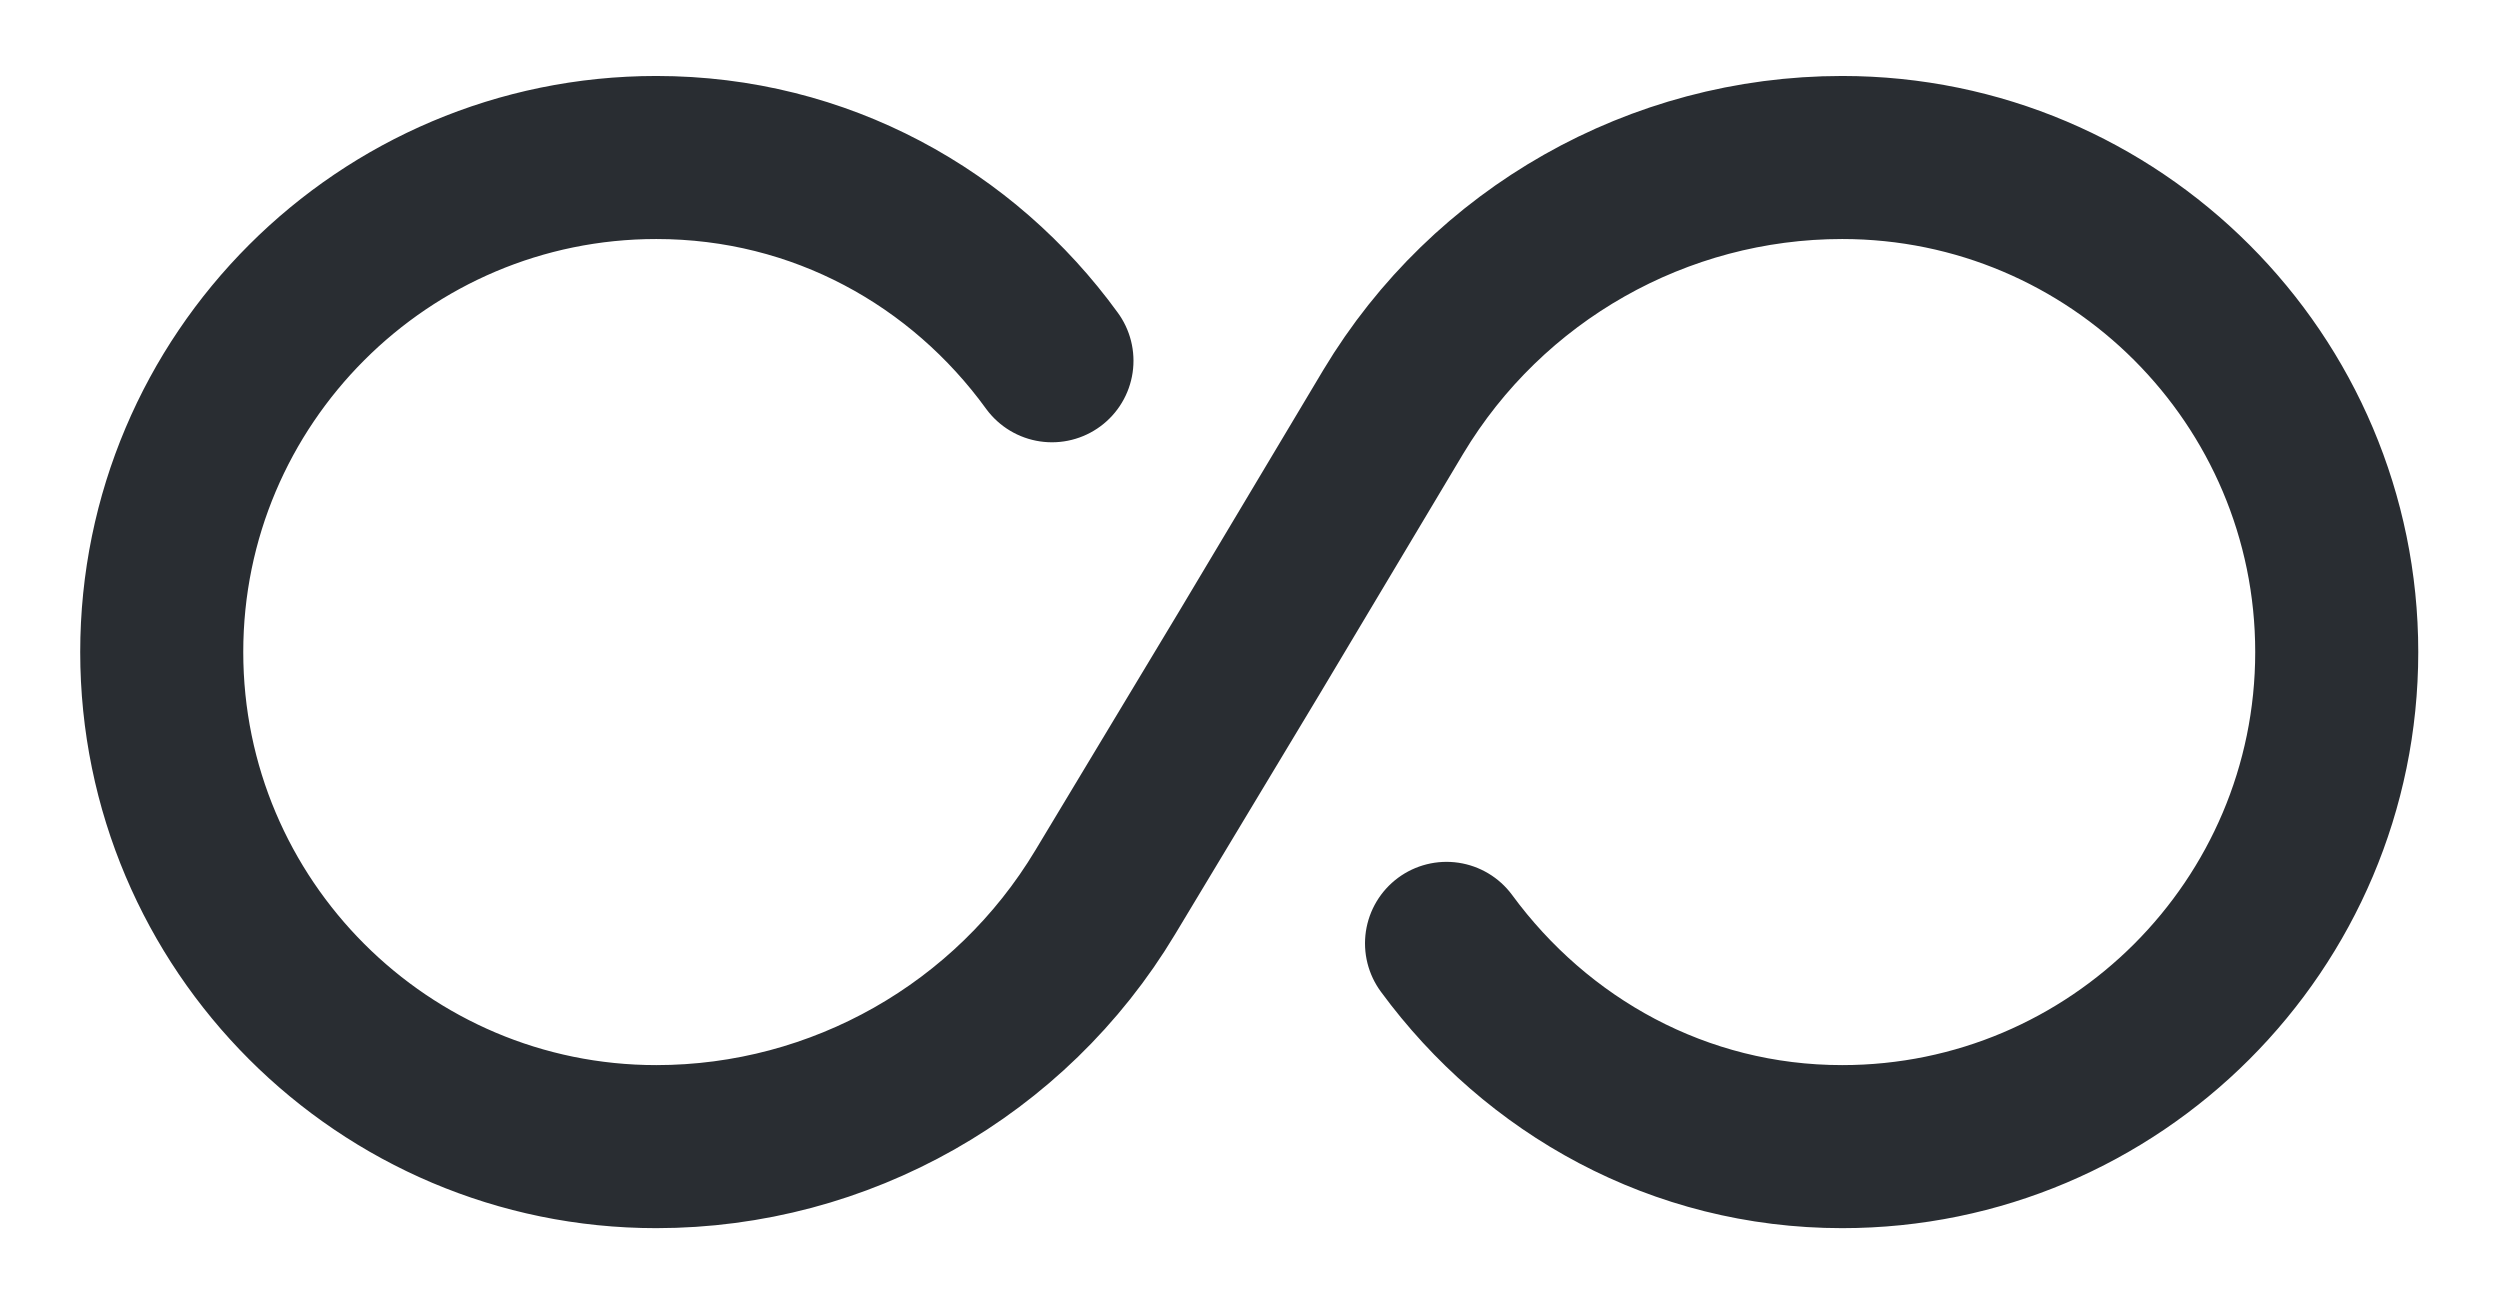 <svg width="23" height="12" viewBox="0 0 23 12" fill="none" xmlns="http://www.w3.org/2000/svg">
<path d="M9.678 3.319C8.858 2.189 7.548 1.449 6.038 1.449C3.528 1.449 1.488 3.489 1.488 5.999C1.488 8.509 3.528 10.549 6.038 10.549C7.728 10.549 9.298 9.659 10.168 8.209L11.498 5.999L12.818 3.789C13.688 2.339 15.258 1.449 16.948 1.449C19.458 1.449 21.498 3.489 21.498 5.999C21.498 8.509 19.458 10.549 16.948 10.549C15.448 10.549 14.138 9.809 13.308 8.679" stroke="#292D32" stroke-width="1.5" stroke-linecap="round" stroke-linejoin="round"/>
</svg>
